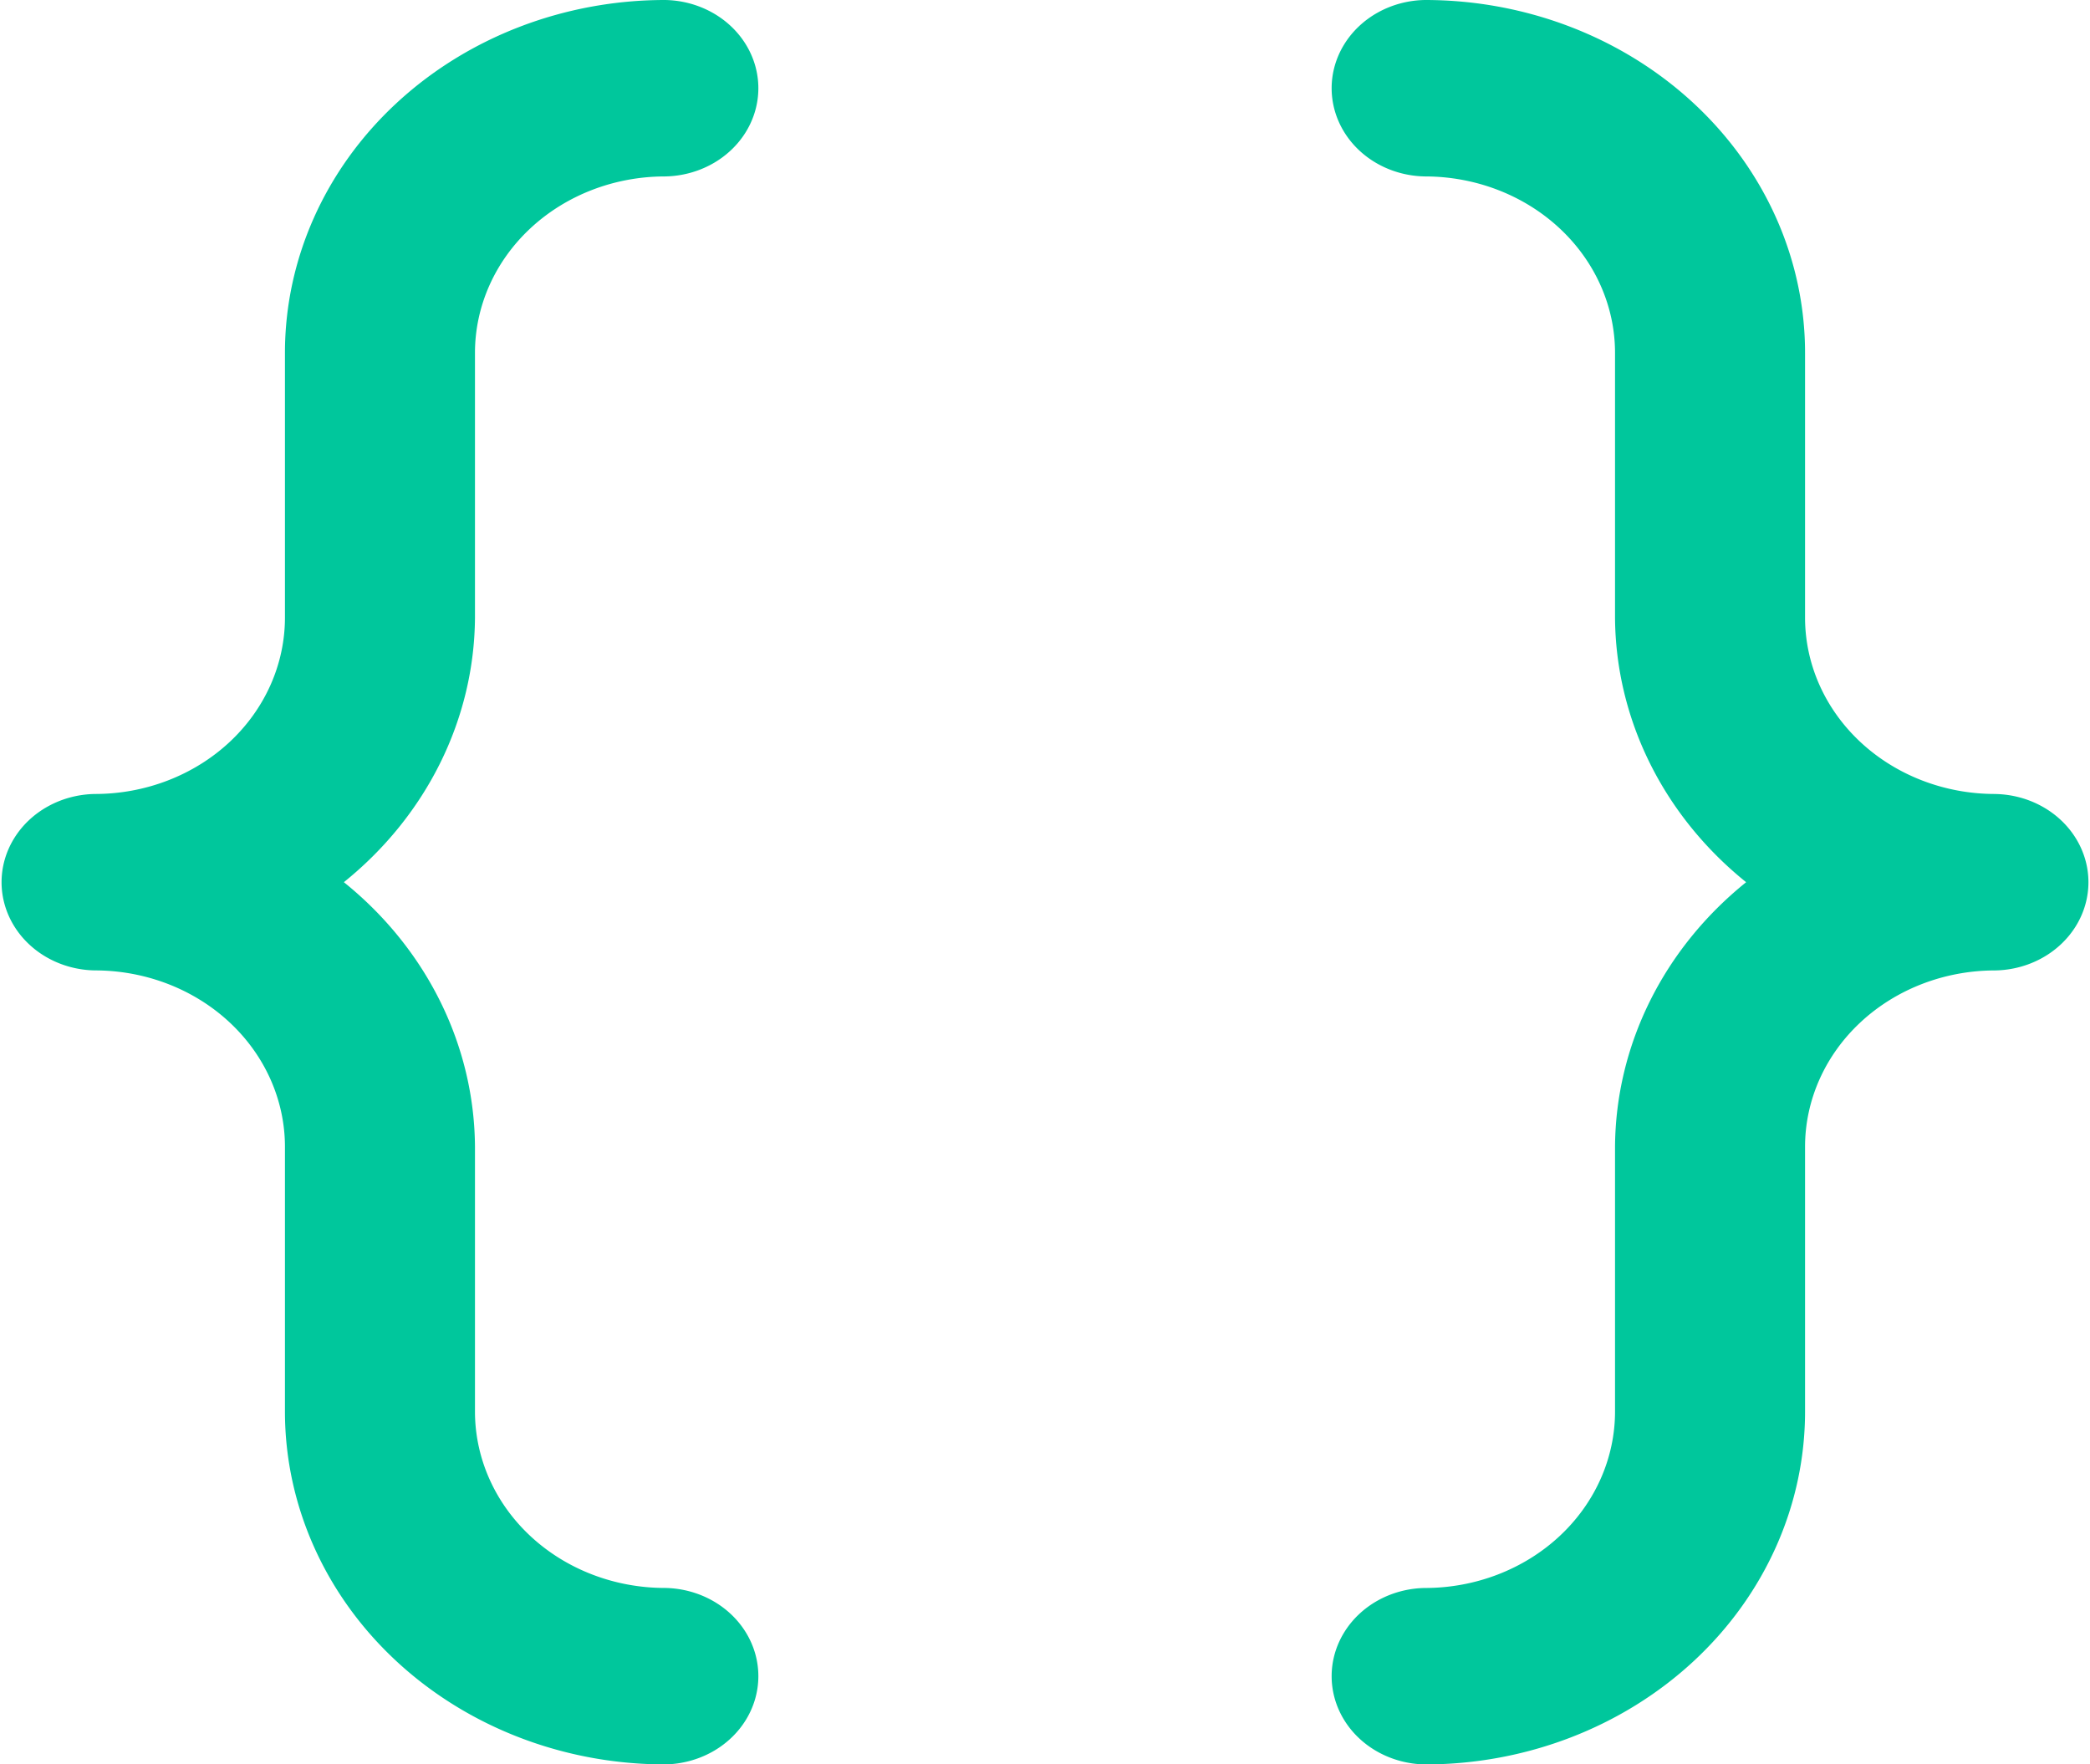 <?xml version="1.0" encoding="UTF-8" standalone="no"?>
<!-- Created with Inkscape (http://www.inkscape.org/) -->

<svg
   width="81.488mm"
   height="68.792mm"
   viewBox="0 0 81.488 68.792"
   version="1.1"
   id="svg5"
   xml:space="preserve"
   xmlns:inkscape="http://www.inkscape.org/namespaces/inkscape"
   xmlns:sodipodi="http://sodipodi.sourceforge.net/DTD/sodipodi-0.dtd"
   xmlns="http://www.w3.org/2000/svg"
   xmlns:svg="http://www.w3.org/2000/svg"><sodipodi:namedview
     id="namedview7"
     pagecolor="#ffffff"
     bordercolor="#000000"
     borderopacity="0.25"
     inkscape:showpageshadow="2"
     inkscape:pageopacity="0.0"
     inkscape:pagecheckerboard="0"
     inkscape:deskcolor="#d1d1d1"
     inkscape:document-units="mm"
     showgrid="false" /><defs
     id="defs2" /><g
     inkscape:label="Lag 1"
     inkscape:groupmode="layer"
     id="layer1"
     transform="translate(-63.387,-98.8)"><path
       d="m 81.906,112.558 a 7.408,6.879 0 0 1 7.408,-6.879 3.704,3.44 0 0 0 0,-6.879 14.817,13.758 0 0 0 -14.817,13.758 v 10.319 a 7.408,6.879 0 0 1 -7.408,6.879 3.704,3.44 0 0 0 0,6.879 7.408,6.879 0 0 1 7.408,6.879 v 10.319 a 14.817,13.758 0 0 0 14.817,13.758 3.704,3.44 0 0 0 0,-6.879 7.408,6.879 0 0 1 -7.408,-6.879 v -10.319 a 14.817,13.758 0 0 0 -5.112,-10.319 14.817,13.758 0 0 0 5.112,-10.319 z m 59.267,17.198 a 7.408,6.879 0 0 1 -7.408,-6.879 v -10.319 a 14.817,13.758 0 0 0 -14.817,-13.758 3.704,3.44 0 0 0 0,6.879 7.408,6.879 0 0 1 7.408,6.879 v 10.319 a 14.817,13.758 0 0 0 5.112,10.319 14.817,13.758 0 0 0 -5.112,10.319 v 10.319 a 7.408,6.879 0 0 1 -7.408,6.879 3.704,3.44 0 0 0 0,6.879 14.817,13.758 0 0 0 14.817,-13.758 v -10.319 a 7.408,6.879 0 0 1 7.408,-6.879 3.704,3.44 0 0 0 0,-6.879 z"
       id="path4213"
       style="fill:#00c79c;fill-opacity:1;stroke-width:3.569" /></g></svg>
